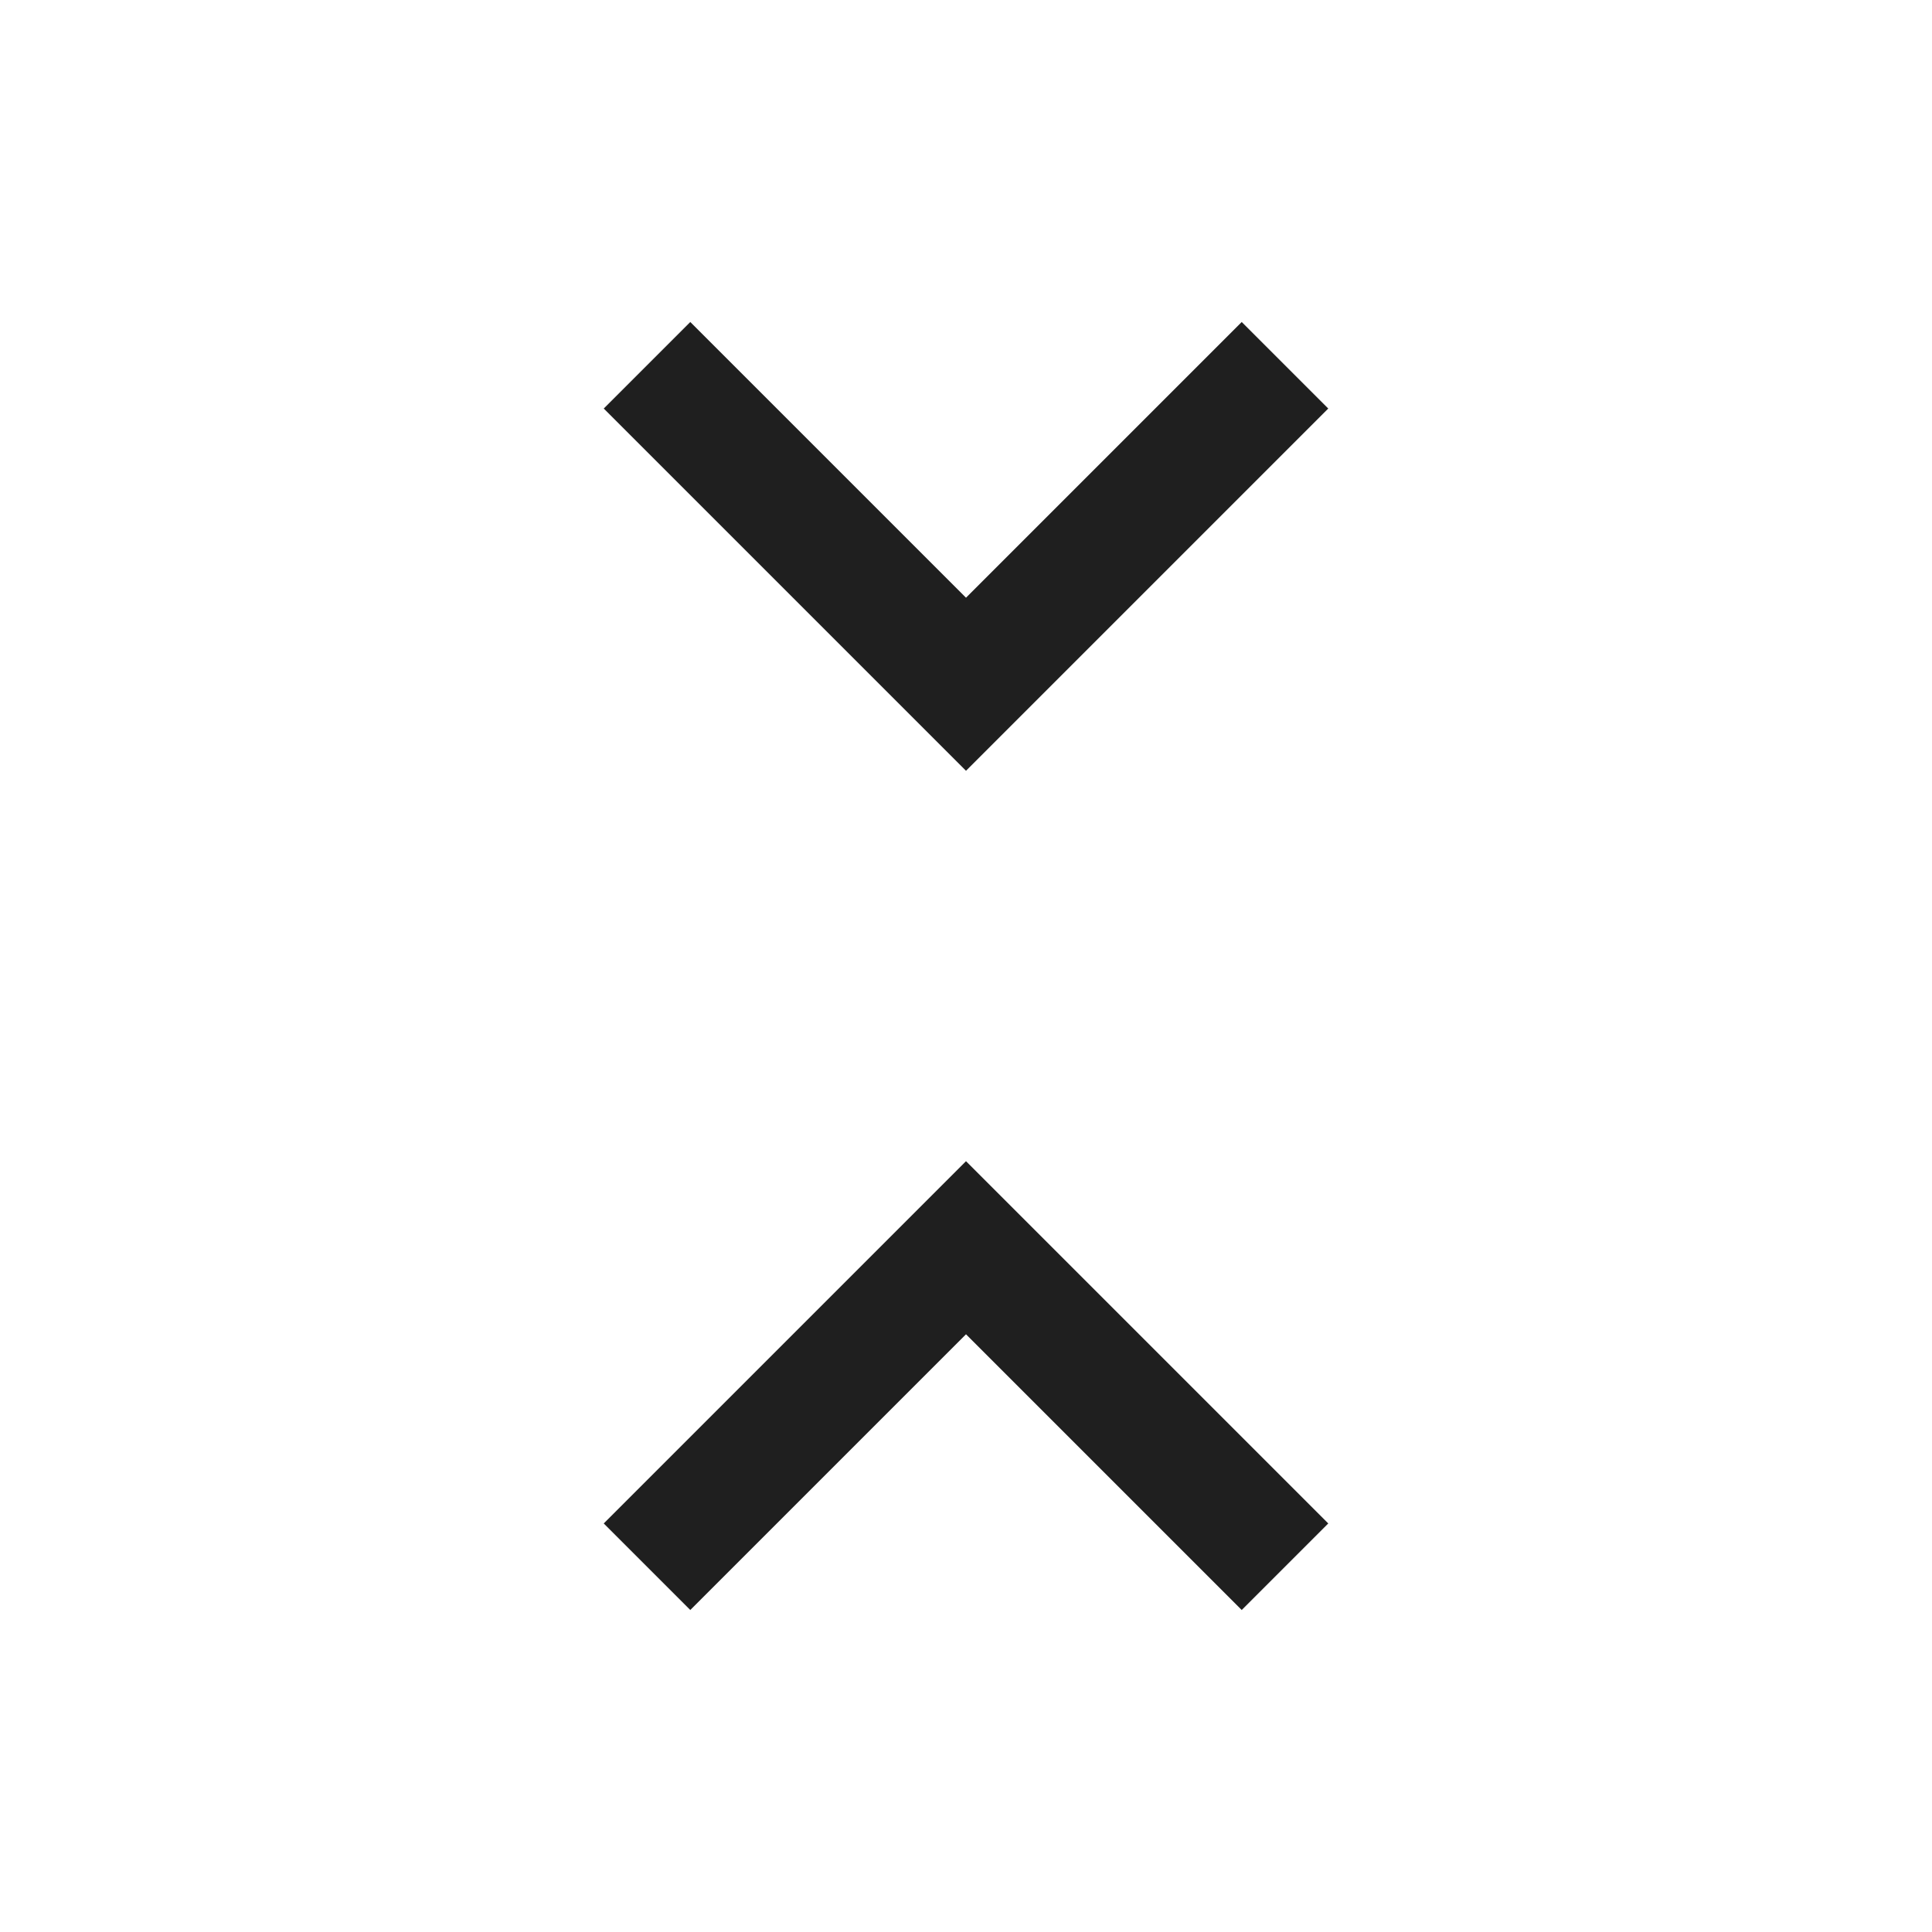 <svg xmlns="http://www.w3.org/2000/svg" height="48px" viewBox="0 -960 960 960" width="48px" fill="#1f1f1f"><path d="m343-160-43-43 180-180 180 180-43 43-137-137-137 137Zm137-417L300-757l43-43 137 137 137-137 43 43-180 180Z"/></svg>
